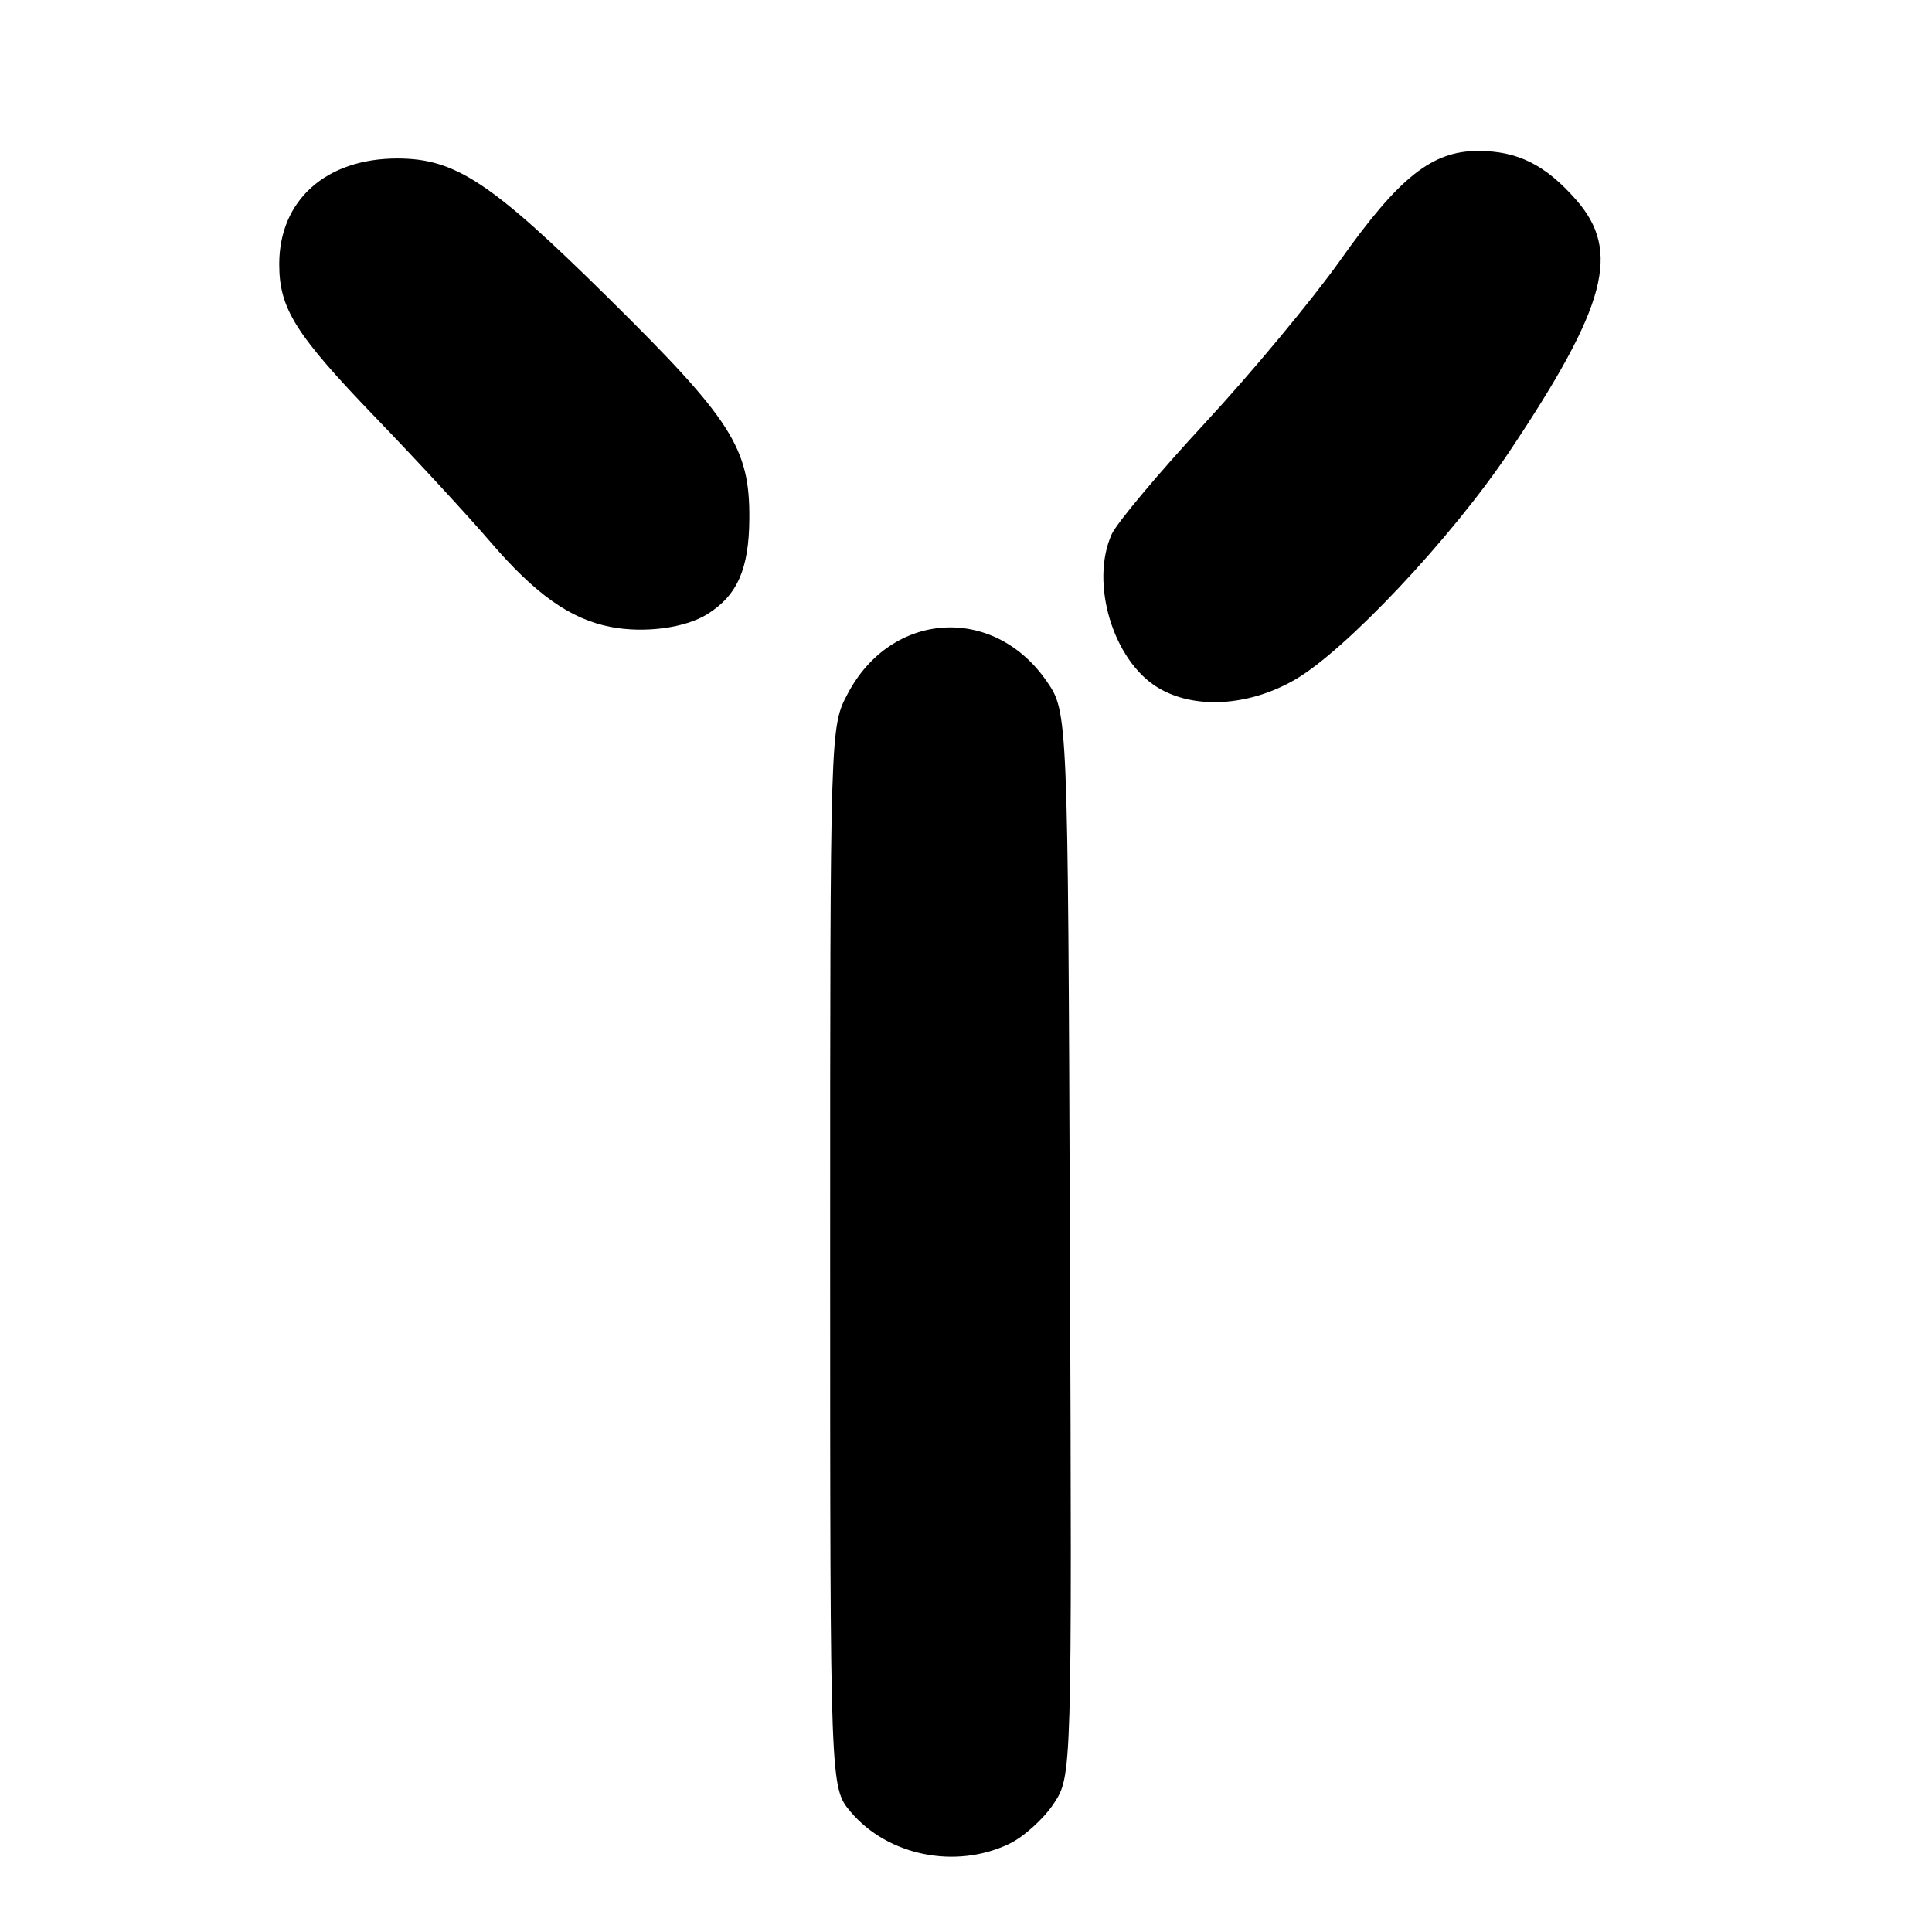 <?xml version="1.0" encoding="UTF-8" standalone="no"?>
<!DOCTYPE svg PUBLIC "-//W3C//DTD SVG 1.1//EN" "http://www.w3.org/Graphics/SVG/1.1/DTD/svg11.dtd" >
<svg xmlns="http://www.w3.org/2000/svg" xmlns:xlink="http://www.w3.org/1999/xlink" version="1.1" viewBox="0 0 256 256">
 <g >
 <path fill="currentColor"
d=" M 133.69 244.34 C 135.61 243.43 138.27 241.03 139.61 239.01 C 142.04 235.34 142.04 235.34 141.77 164.83 C 141.50 94.33 141.50 94.33 138.67 90.24 C 131.63 80.09 118.11 80.95 112.33 91.91 C 110.00 96.31 110.00 96.31 110.00 166.58 C 110.00 236.85 110.00 236.85 112.70 240.06 C 117.61 245.89 126.58 247.72 133.69 244.34 Z  M 171.54 90.09 C 178.28 86.22 192.35 71.27 199.98 59.87 C 212.91 40.54 214.83 33.30 208.85 26.48 C 204.76 21.83 201.10 20.00 195.85 20.00 C 189.76 20.00 185.40 23.46 177.54 34.56 C 173.85 39.75 165.81 49.43 159.67 56.05 C 153.53 62.68 147.96 69.32 147.30 70.80 C 144.41 77.26 147.49 87.50 153.39 91.09 C 158.18 94.02 165.39 93.62 171.54 90.09 Z  M 93.74 81.37 C 97.71 78.88 99.25 75.38 99.29 68.73 C 99.36 59.36 96.96 55.61 80.52 39.39 C 65.04 24.11 60.32 21.00 52.64 21.00 C 43.19 21.00 37.00 26.54 37.00 35.00 C 37.00 40.91 39.12 44.28 49.93 55.50 C 55.23 61.00 61.99 68.32 64.95 71.77 C 70.95 78.76 75.57 82.03 80.92 83.07 C 85.37 83.93 90.79 83.22 93.74 81.37 Z "/>
</g>
</svg>